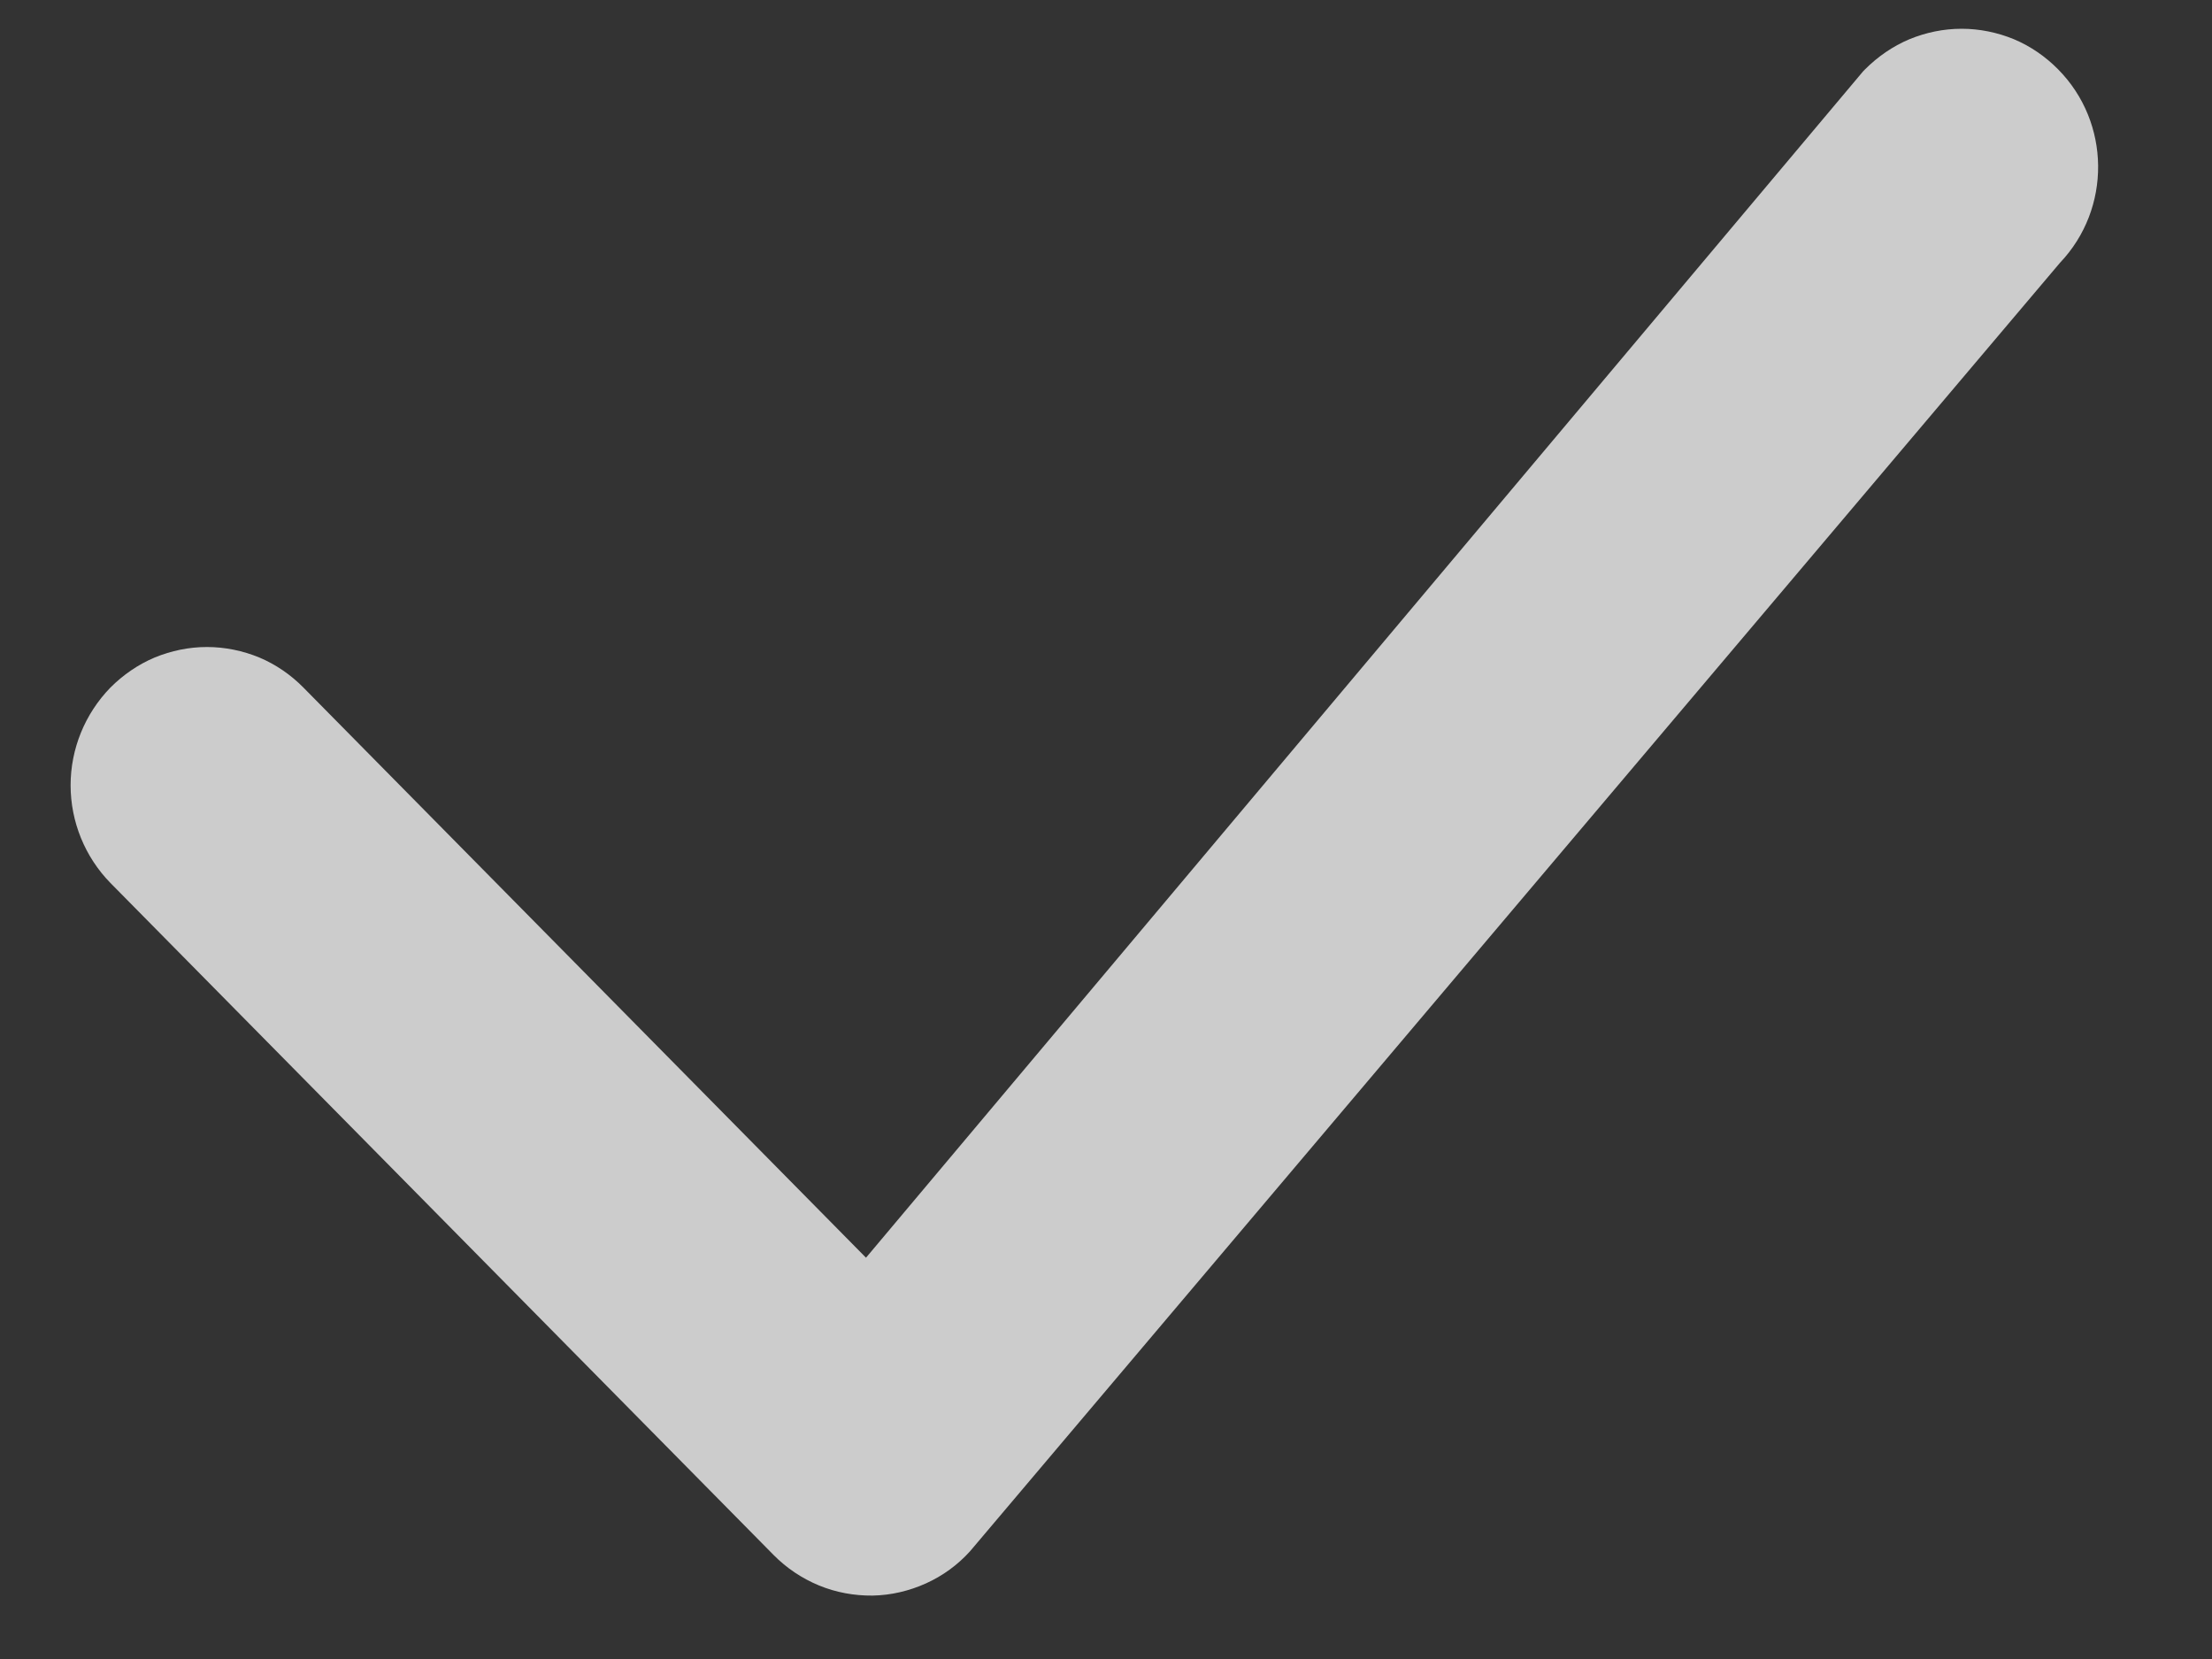 <svg width="12" height="9" viewBox="0 0 12 9" fill="none" xmlns="http://www.w3.org/2000/svg">
<rect x="0" y="0" width="12" height="9" fill="#333333" stroke="none"/>
<g clip-path="url(#clip0_754_58)">
<path fill-rule="evenodd" clip-rule="evenodd" d="M10.118 0.376C10.187 0.307 10.268 0.251 10.358 0.213C10.448 0.176 10.544 0.156 10.642 0.156C10.739 0.156 10.836 0.176 10.926 0.213C11.016 0.251 11.097 0.307 11.165 0.376C11.451 0.665 11.455 1.132 11.175 1.426L5.262 8.416C5.195 8.49 5.114 8.549 5.023 8.59C4.932 8.631 4.834 8.654 4.734 8.656C4.634 8.657 4.535 8.639 4.443 8.601C4.351 8.563 4.267 8.507 4.197 8.436L0.599 4.79C0.461 4.649 0.383 4.458 0.383 4.26C0.383 4.062 0.461 3.872 0.599 3.73C0.668 3.661 0.749 3.605 0.839 3.567C0.929 3.53 1.025 3.51 1.123 3.51C1.22 3.51 1.317 3.53 1.407 3.567C1.497 3.605 1.578 3.661 1.646 3.73L4.698 6.823L10.098 0.398C10.104 0.39 10.111 0.383 10.118 0.376Z" fill="white" fill-opacity="0.75"/>
</g>
<defs>
<clipPath id="clip0_754_58">
<rect width="11" height="8.499" fill="white" transform="translate(0.383 0.156)"/>
</clipPath>
</defs>
</svg>
